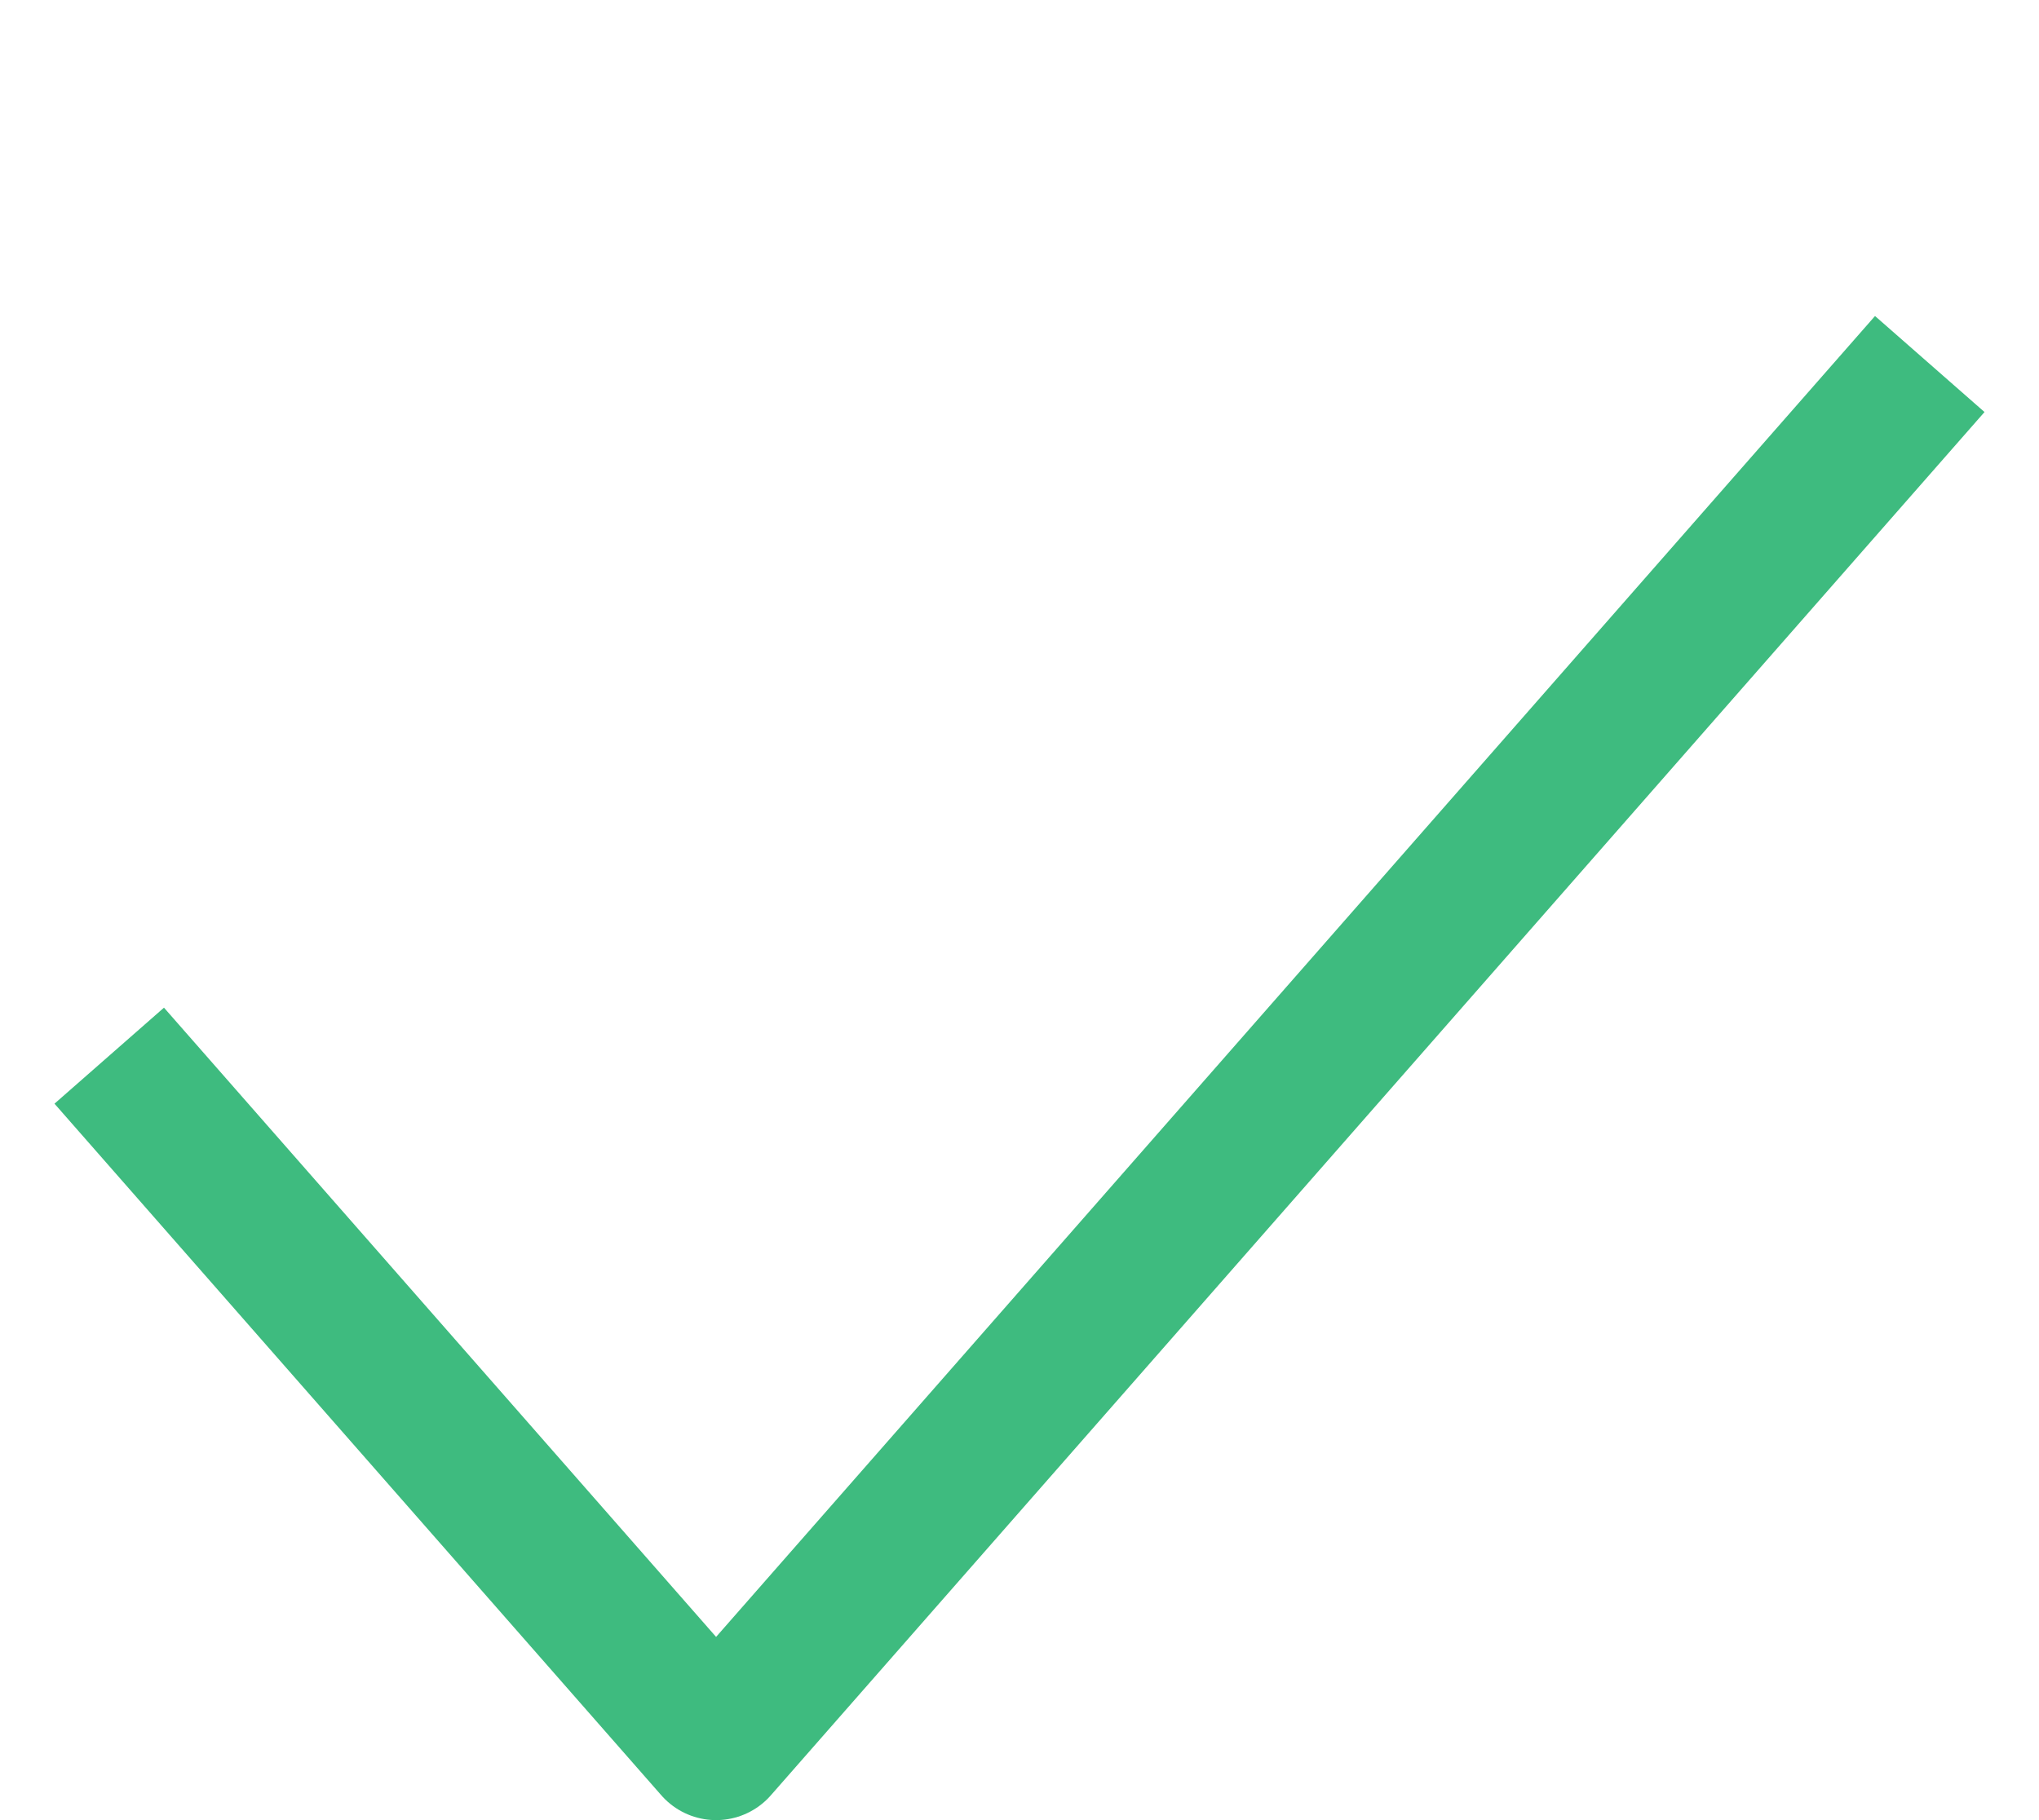 <svg width="56" height="50" viewBox="0 0 56 50" fill="none" xmlns="http://www.w3.org/2000/svg">
<g clip-path="url(#clip0_9_13)">
<g filter="url(#filter0_d_9_13)">
<path d="M3 25L19.667 44L53 6" stroke="#3EBB7F" stroke-width="4" stroke-linejoin="round"/>
</g>
</g>
<defs>
<filter id="filter0_d_9_13" x="-2.504" y="4.681" width="61.007" height="49.319" filterUnits="userSpaceOnUse" color-interpolation-filters="sRGB">
<feFlood flood-opacity="0" result="BackgroundImageFix"/>
<feColorMatrix in="SourceAlpha" type="matrix" values="0 0 0 0 0 0 0 0 0 0 0 0 0 0 0 0 0 0 127 0" result="hardAlpha"/>
<feOffset dy="4"/>
<feGaussianBlur stdDeviation="2"/>
<feComposite in2="hardAlpha" operator="out"/>
<feColorMatrix type="matrix" values="0 0 0 0 0 0 0 0 0 0 0 0 0 0 0 0 0 0 0.1 0"/>
<feBlend mode="normal" in2="BackgroundImageFix" result="effect1_dropShadow_9_13"/>
<feBlend mode="normal" in="SourceGraphic" in2="effect1_dropShadow_9_13" result="shape"/>
</filter>
<clipPath id="clip0_9_13">
<rect width="56" height="50" fill="white"/>
</clipPath>
</defs>
</svg>
